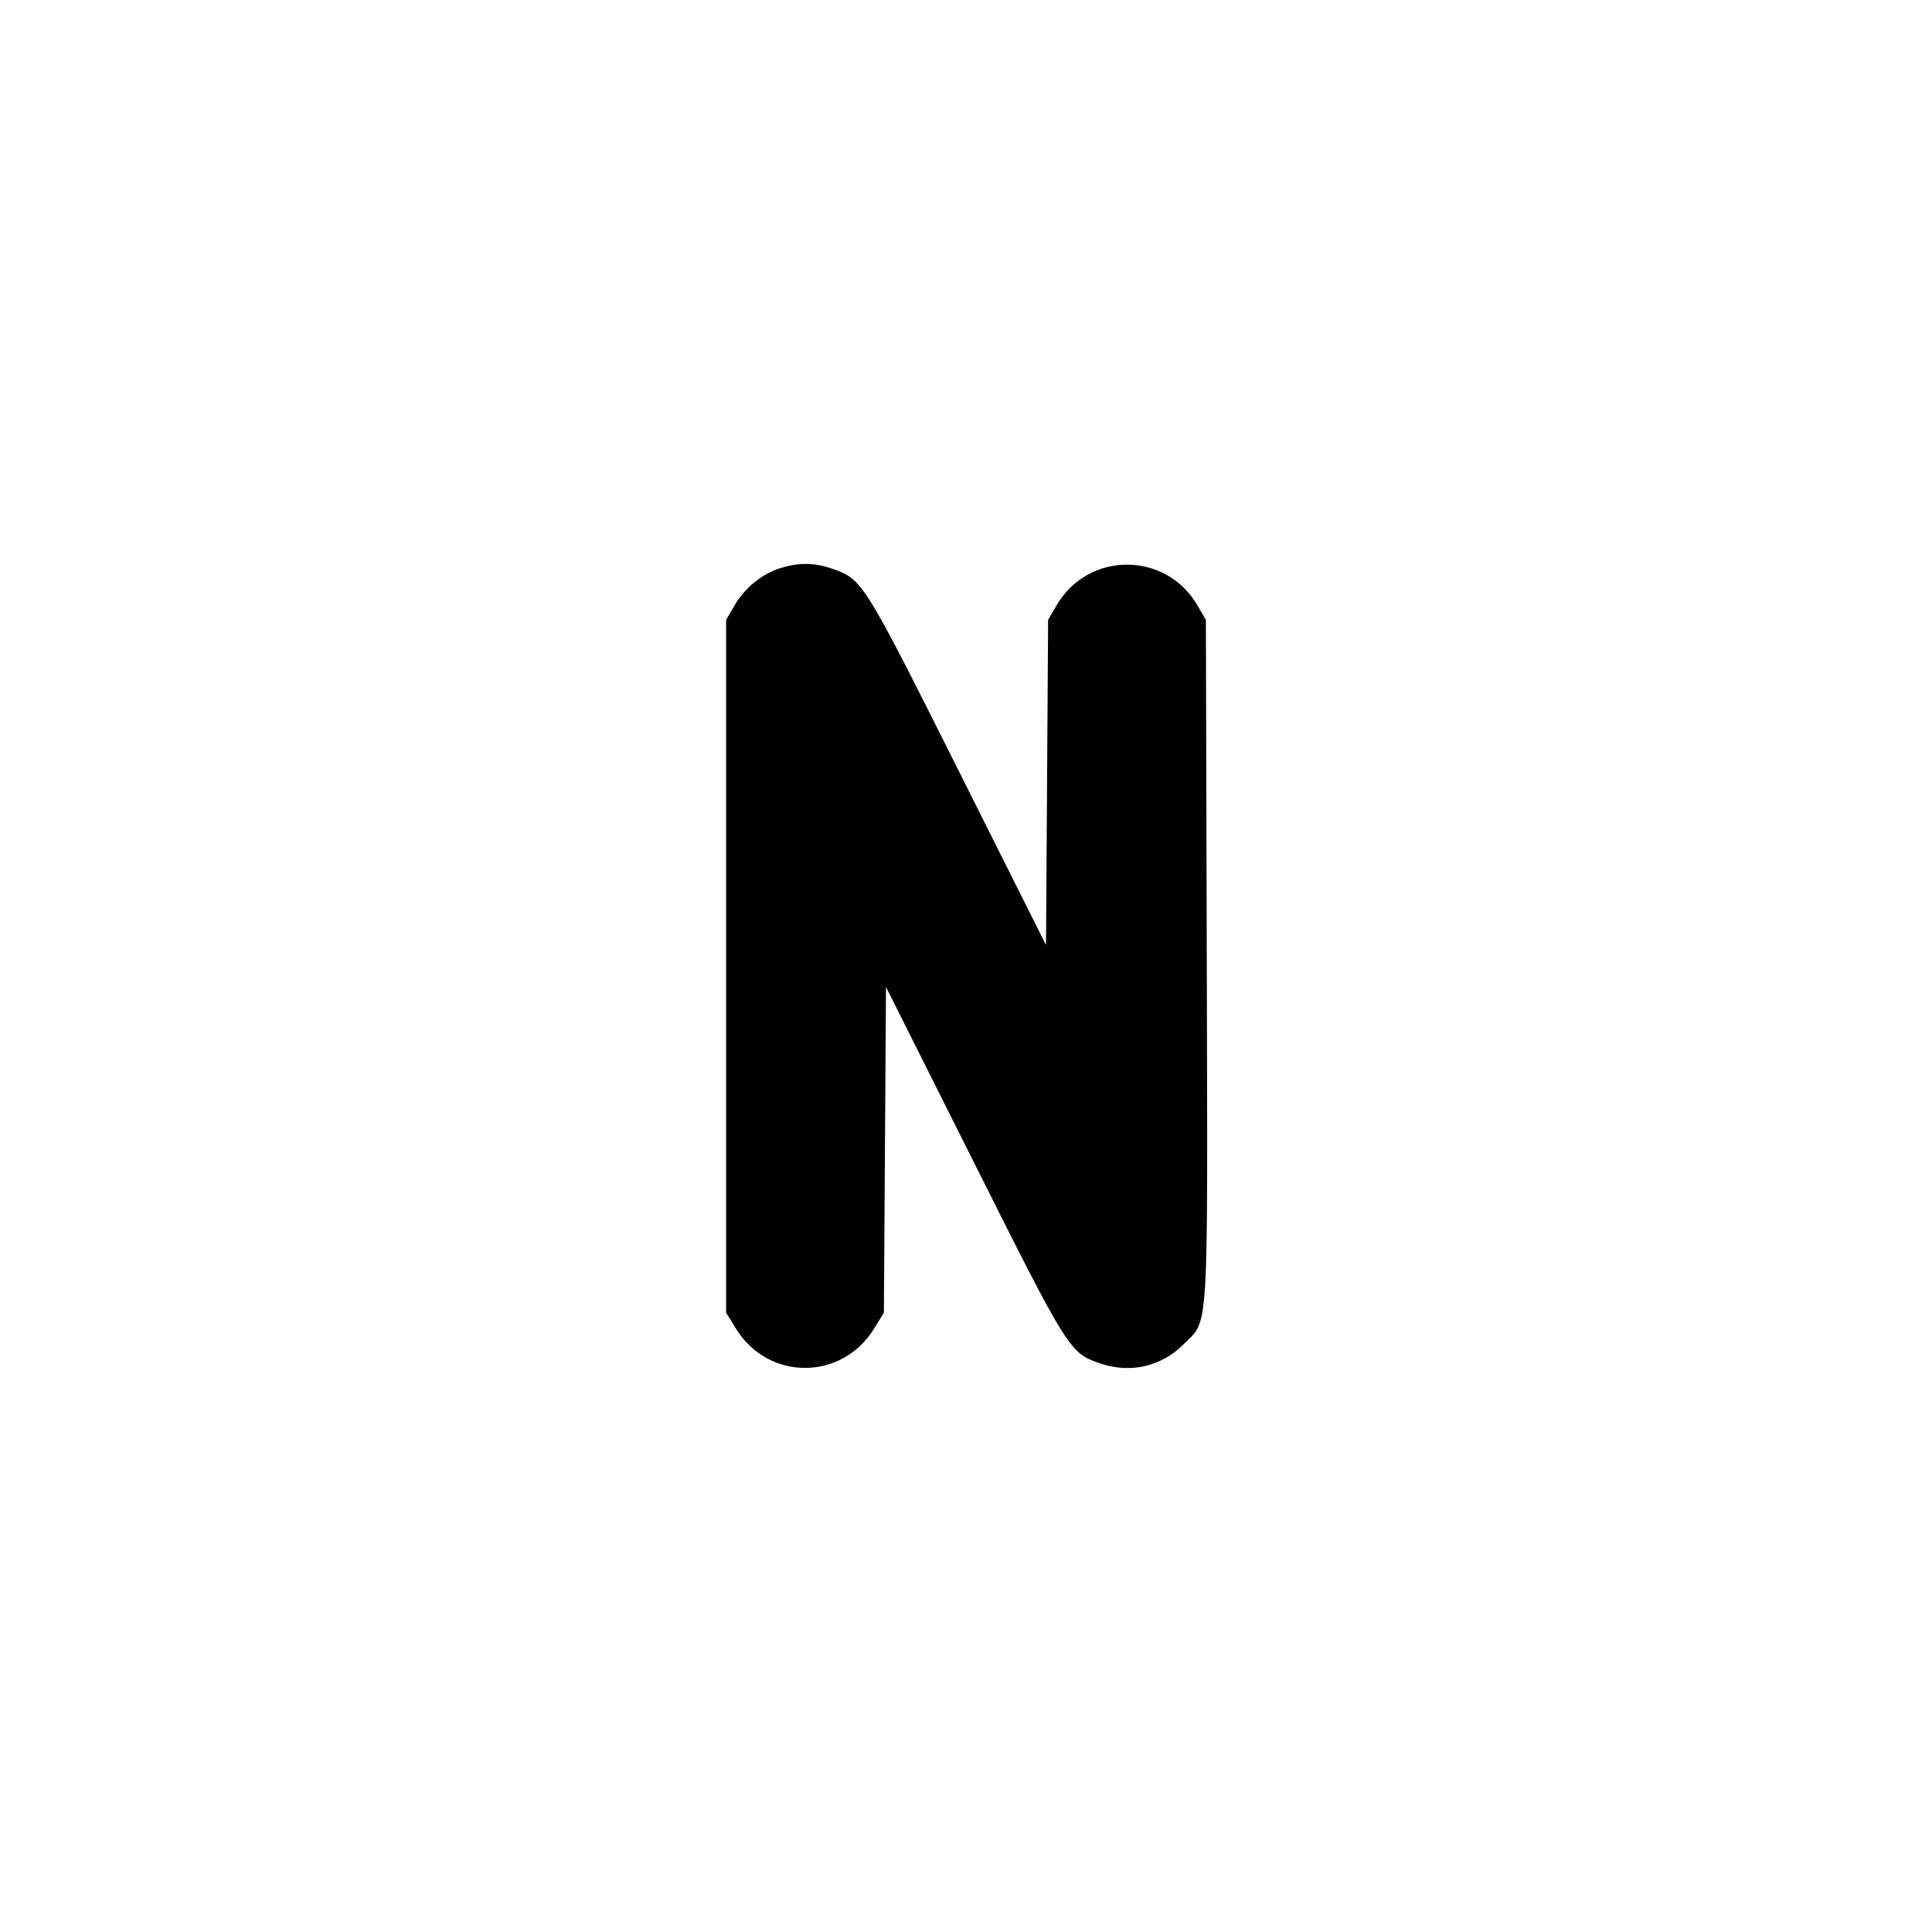 <svg xmlns="http://www.w3.org/2000/svg" width="24" height="24" viewBox="0 0 24 24" fill="none" stroke="currentColor" stroke-width="2" stroke-linecap="round" stroke-linejoin="round"><path d="M9.695 7.057 C 9.466 7.129,9.256 7.299,9.128 7.516 L 9.020 7.700 9.020 12.003 L 9.020 16.306 9.141 16.503 C 9.543 17.156,10.457 17.156,10.859 16.503 L 10.980 16.306 10.993 14.283 L 11.006 12.260 12.098 14.439 C 13.279 16.795,13.287 16.807,13.671 16.938 C 14.043 17.064,14.426 16.976,14.702 16.700 C 15.020 16.382,15.003 16.669,14.991 11.918 L 14.980 7.700 14.871 7.514 C 14.479 6.848,13.521 6.848,13.129 7.514 L 13.020 7.700 13.007 9.720 L 12.994 11.740 11.902 9.561 C 10.721 7.205,10.713 7.193,10.329 7.062 C 10.111 6.988,9.920 6.987,9.695 7.057 " stroke="none" fill-rule="evenodd" fill="black"></path></svg>